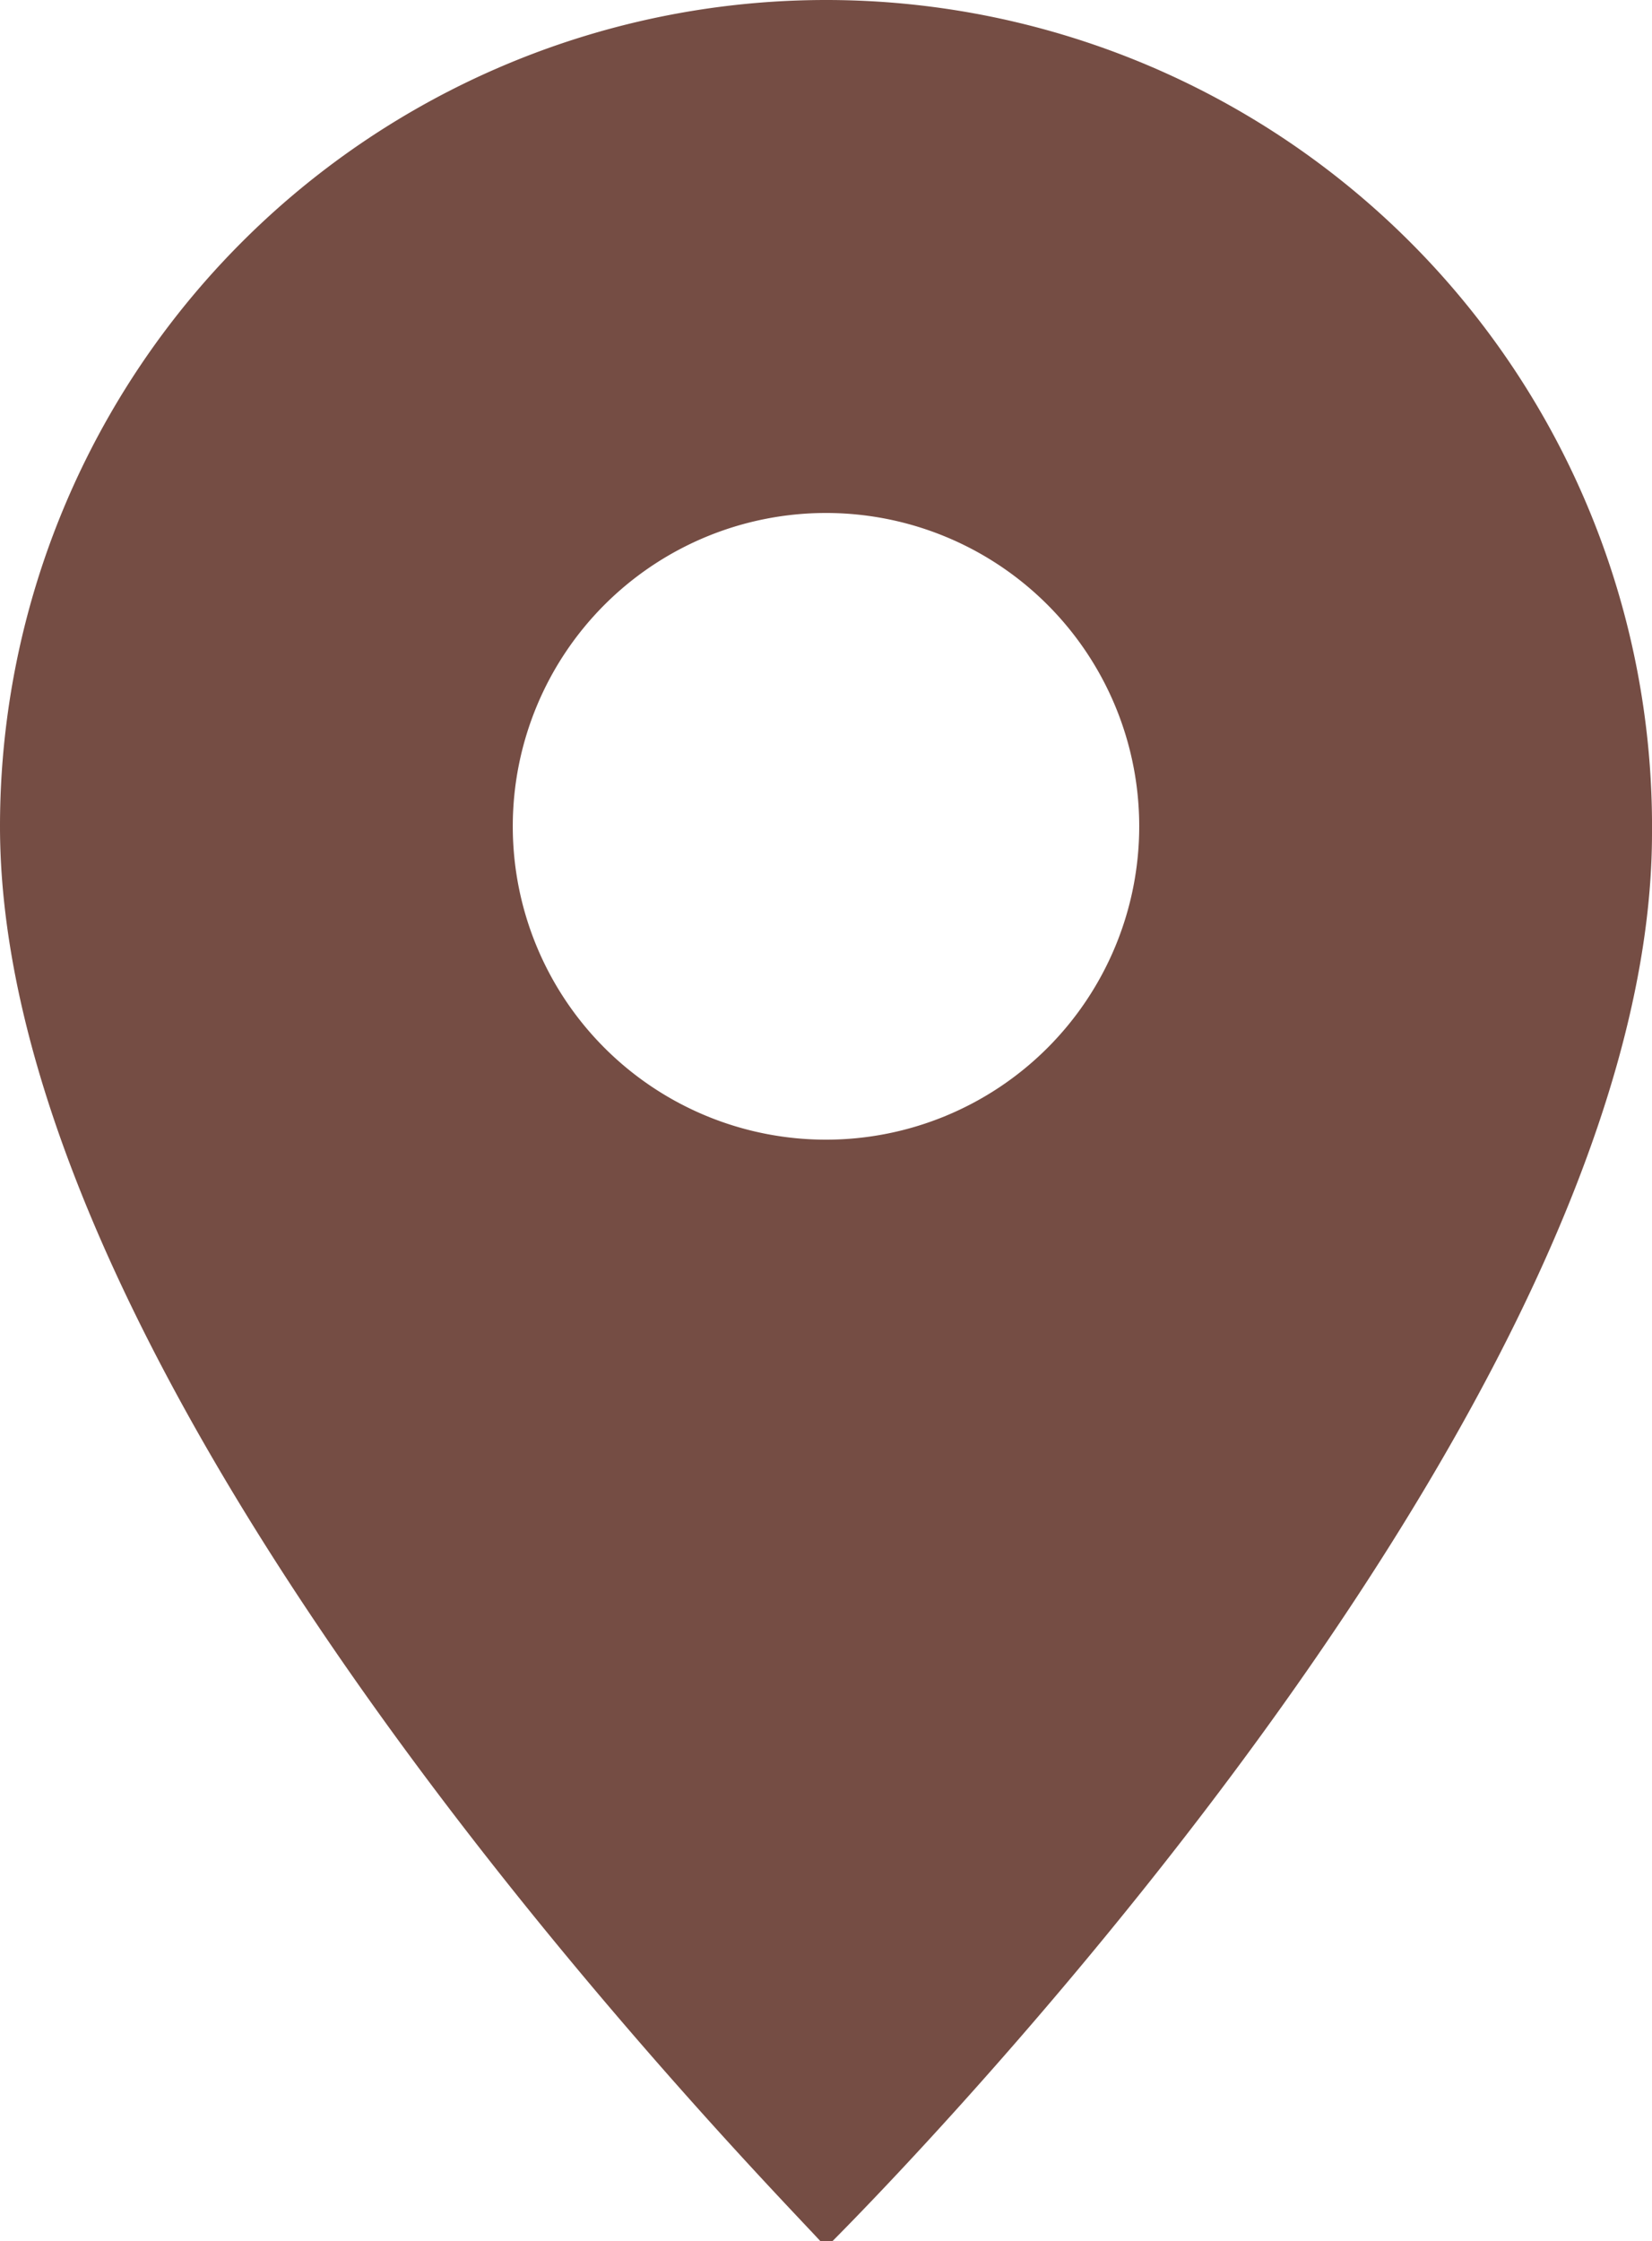 <svg xmlns="http://www.w3.org/2000/svg" viewBox="0 0 12.5 16.95">
  <title>icon-gps</title>
  <g id="Capa_2" data-name="Capa 2">
    <g id="Capa_1-2" data-name="Capa 1">
      <path d="M6.25,0h0A6.25,6.25,0,0,0,0,6.25C0,10.79,6.21,16.91,6.25,17h0s6.25-6.16,6.25-10.7A6.25,6.25,0,0,0,6.25,0Zm0,8.62A2.37,2.37,0,1,1,8.62,6.25,2.37,2.37,0,0,1,6.25,8.62Z" style="fill: #754d44"/>
    </g>
  </g>
</svg>
